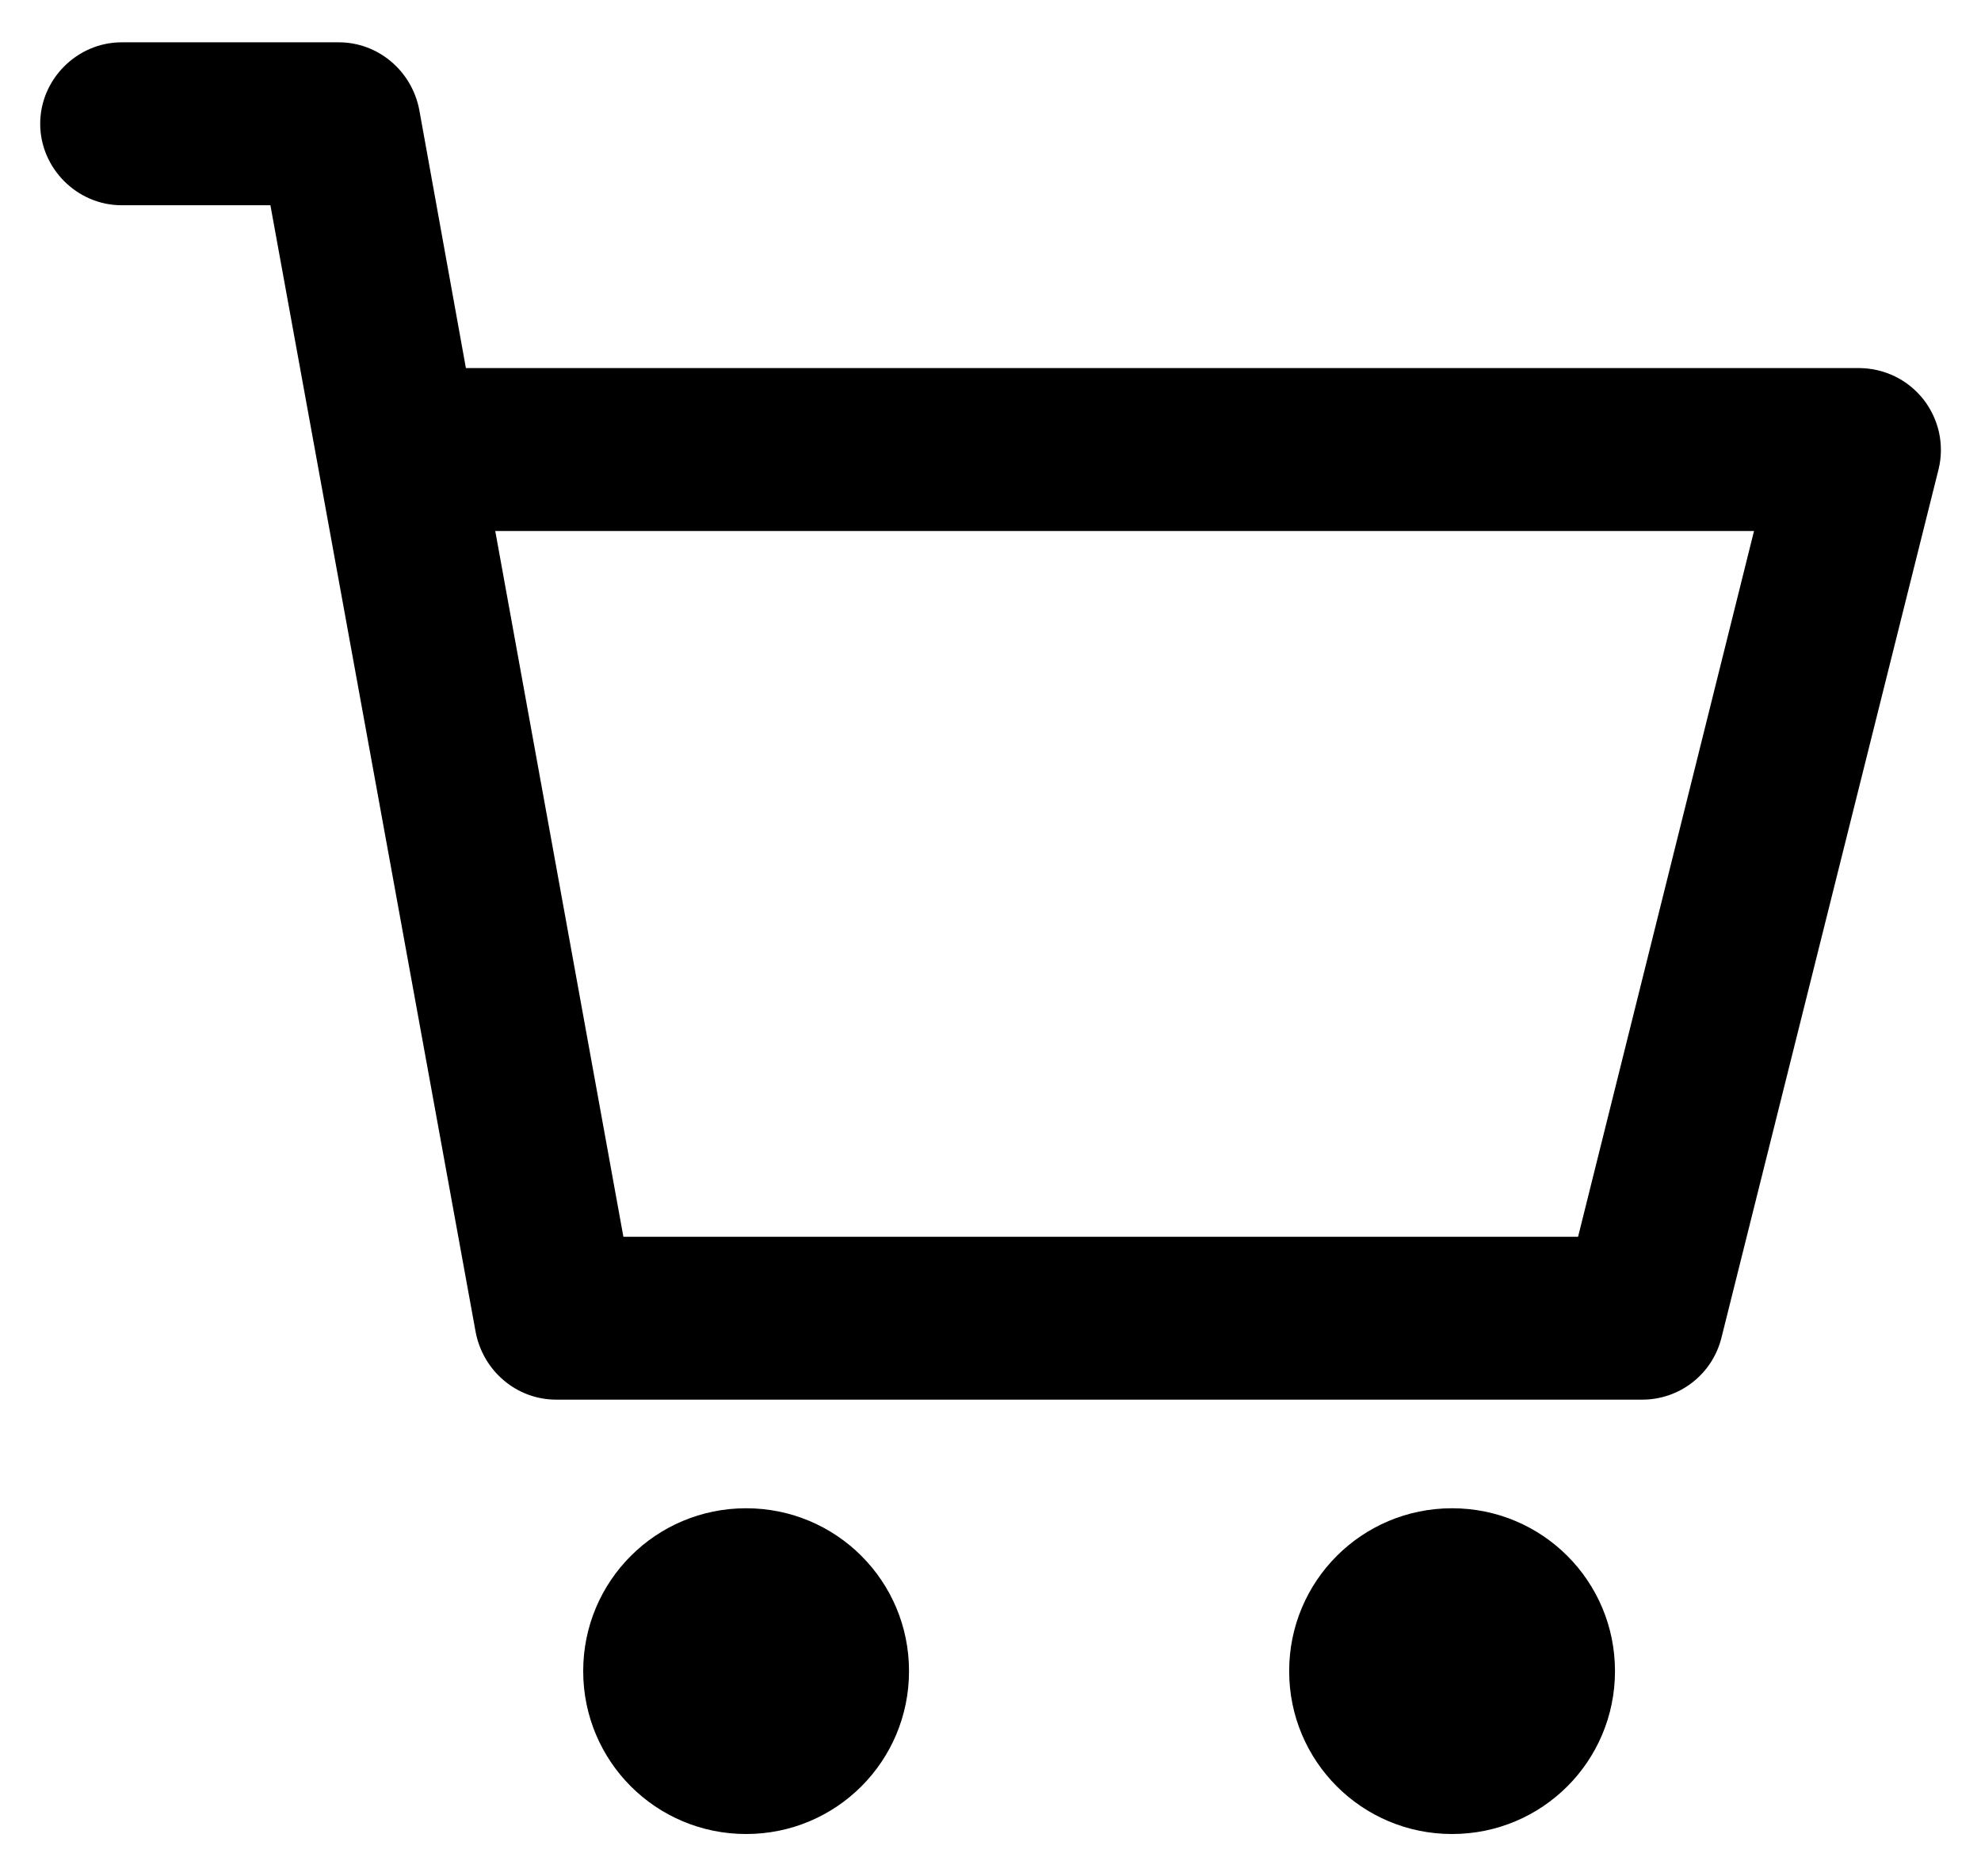 <svg width="38" height="36" viewBox="0 0 38 36" fill="none" xmlns="http://www.w3.org/2000/svg">
<path d="M17.437 32.062C17.437 33.792 16.042 35.188 14.312 35.188C12.583 35.188 11.187 33.792 11.187 32.062C11.187 30.333 12.583 28.938 14.312 28.938C16.042 28.938 17.437 30.333 17.437 32.062ZM30.979 32.062C30.979 33.792 29.583 35.188 27.854 35.188C26.125 35.188 24.729 33.792 24.729 32.062C24.729 30.333 26.125 28.938 27.854 28.938C29.583 28.938 30.979 30.333 30.979 32.062ZM37.187 9L33.021 25.667C32.937 26.006 32.741 26.308 32.465 26.523C32.19 26.738 31.85 26.855 31.5 26.854H10.667C9.917 26.854 9.271 26.312 9.125 25.562L5.187 3.938H2.333C1.479 3.938 0.771 3.229 0.771 2.375C0.771 1.521 1.479 0.812 2.333 0.812H6.5C7.25 0.812 7.896 1.354 8.042 2.104L8.937 7.062H35.667C35.904 7.064 36.137 7.118 36.35 7.222C36.563 7.326 36.749 7.477 36.896 7.663C37.042 7.85 37.144 8.067 37.195 8.298C37.245 8.53 37.243 8.77 37.187 9ZM33.667 10.188H21.583H9.5L11.958 23.729H21.114H30.271L33.646 10.188H33.667Z" fill="black"/>
</svg>

